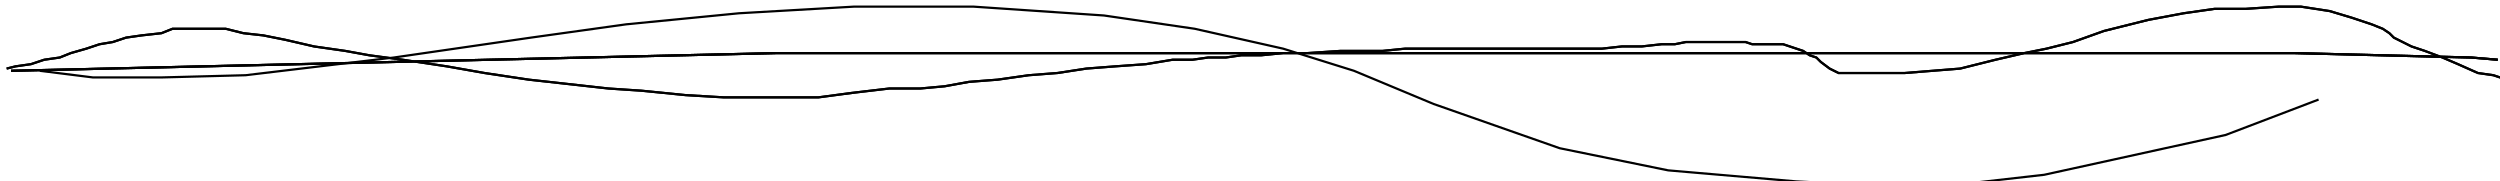 <?xml version="1.0" encoding="utf-8" ?>
<svg baseProfile="tiny" height="82" version="1.2" viewBox="-3 -3 1130 82" width="1130" xmlns="http://www.w3.org/2000/svg" xmlns:ev="http://www.w3.org/2001/xml-events" xmlns:xlink="http://www.w3.org/1999/xlink"><defs /><path d="M2 29 L348 21 L823 21 L1034 21 L1114 23 L1126 24 " fill="none" stroke="black" /><path d="M2 29 L348 21 L823 21 L1034 21 L1114 23 L1126 24 M0 28 L4 27 L11 26 L17 24 L24 23 L29 21 L36 19 L42 17 L48 16 L54 14 L61 13 L70 12 L75 10 L82 10 L90 10 L99 10 L107 12 L116 13 L126 15 L139 18 L153 20 L164 22 L179 24 L199 27 L216 30 L236 33 L254 35 L272 37 L287 38 L307 40 L324 41 L345 41 L367 41 L382 39 L399 37 L413 37 L424 36 L435 34 L448 33 L462 31 L475 30 L488 28 L501 27 L515 26 L527 24 L536 24 L543 23 L551 23 L558 22 L567 22 L577 21 L588 21 L603 20 L613 20 L622 20 L632 19 L657 19 L685 19 L699 19 L712 19 L721 19 L730 18 L739 18 L748 17 L754 17 L759 16 L764 16 L768 16 L773 16 L778 16 L783 16 L786 16 L789 17 L792 17 L795 17 L798 17 L800 17 L803 17 L806 18 L809 19 L812 20 L815 22 L818 23 L820 25 L824 28 L828 30 L832 30 L833 30 L842 30 L858 30 L883 28 L899 24 L912 21 L922 19 L934 16 L948 11 L968 6 L984 3 L998 1 L1012 1 L1027 0 L1037 0 L1050 2 L1060 5 L1069 8 L1074 10 L1077 12 L1079 14 L1083 16 L1087 18 L1093 20 L1101 23 L1108 26 L1117 30 L1124 31 L1127 32 L1129 32 L1130 32 " fill="none" stroke="black" /><path d="M2 29 L348 21 L823 21 L1034 21 L1114 23 L1126 24 M0 28 L4 27 L11 26 L17 24 L24 23 L29 21 L36 19 L42 17 L48 16 L54 14 L61 13 L70 12 L75 10 L82 10 L90 10 L99 10 L107 12 L116 13 L126 15 L139 18 L153 20 L164 22 L179 24 L199 27 L216 30 L236 33 L254 35 L272 37 L287 38 L307 40 L324 41 L345 41 L367 41 L382 39 L399 37 L413 37 L424 36 L435 34 L448 33 L462 31 L475 30 L488 28 L501 27 L515 26 L527 24 L536 24 L543 23 L551 23 L558 22 L567 22 L577 21 L588 21 L603 20 L613 20 L622 20 L632 19 L657 19 L685 19 L699 19 L712 19 L721 19 L730 18 L739 18 L748 17 L754 17 L759 16 L764 16 L768 16 L773 16 L778 16 L783 16 L786 16 L789 17 L792 17 L795 17 L798 17 L800 17 L803 17 L806 18 L809 19 L812 20 L815 22 L818 23 L820 25 L824 28 L828 30 L832 30 L833 30 L842 30 L858 30 L883 28 L899 24 L912 21 L922 19 L934 16 L948 11 L968 6 L984 3 L998 1 L1012 1 L1027 0 L1037 0 L1050 2 L1060 5 L1069 8 L1074 10 L1077 12 L1079 14 L1083 16 L1087 18 L1093 20 L1101 23 L1108 26 L1117 30 L1124 31 L1127 32 L1129 32 L1130 32 M15 29 L39 32 L70 32 L108 31 L175 23 L237 14 L280 8 L331 3 L383 0 L437 0 L496 4 L537 10 L577 19 L609 29 L645 44 L702 64 L751 74 L809 79 L868 82 L921 76 L1003 58 L1045 42 " fill="none" stroke="black" /></svg>